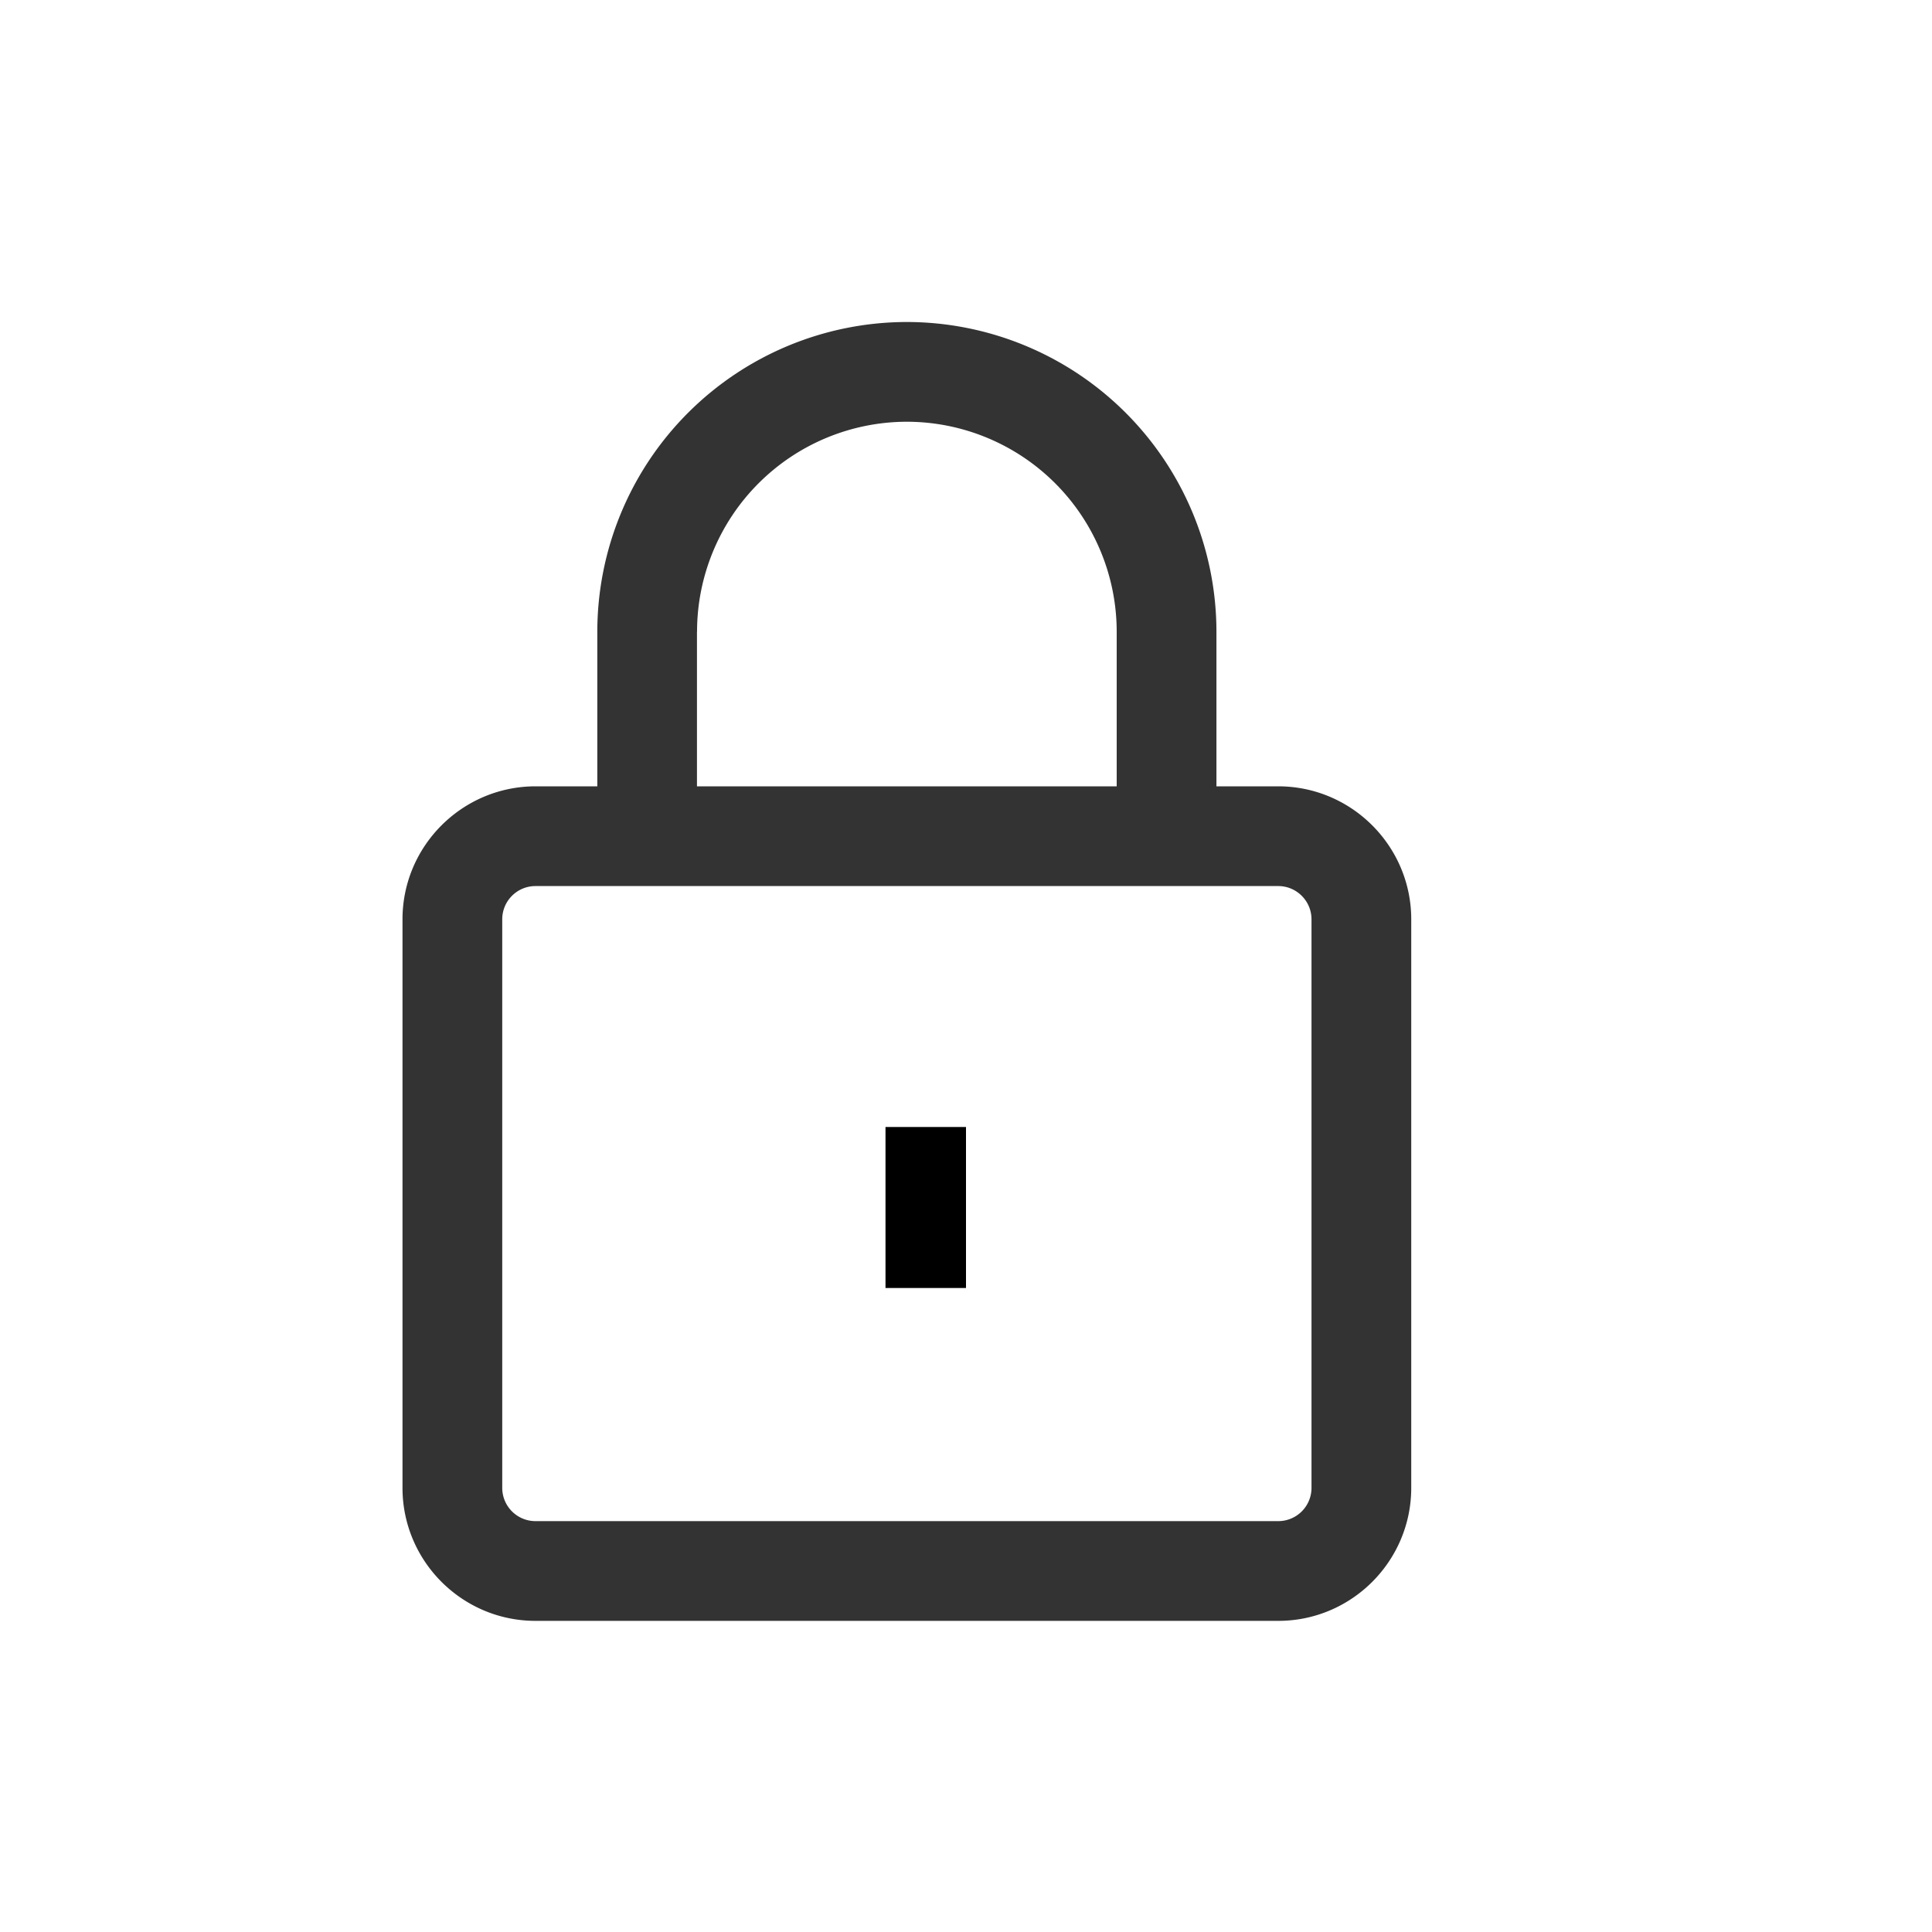 <svg xmlns="http://www.w3.org/2000/svg" width="24" height="24" viewBox="0 0 24 24">
    <g fill="#000" fill-rule="evenodd">
        <path fill-rule="nonzero" d="M15.879 9.768h-.768V7.846A3.85 3.85 0 0 0 11.265 4 3.85 3.85 0 0 0 7.42 7.846v1.922h-.767C5.742 9.768 5 10.51 5 11.42v7.063c0 .91.741 1.652 1.652 1.652h9.227c.91 0 1.652-.741 1.652-1.652V11.42c0-.91-.742-1.652-1.652-1.652zm-7.22-1.922a2.61 2.61 0 0 1 2.606-2.607 2.61 2.61 0 0 1 2.607 2.607v1.922H8.658V7.846zm7.633 10.637a.413.413 0 0 1-.413.413H6.652a.413.413 0 0 1-.413-.413V11.42c0-.228.185-.413.413-.413h9.227c.227 0 .413.185.413.413v7.063z" opacity=".8"/>
        <path d="M11 14h1v2h-1z"/>
    </g>
</svg>
